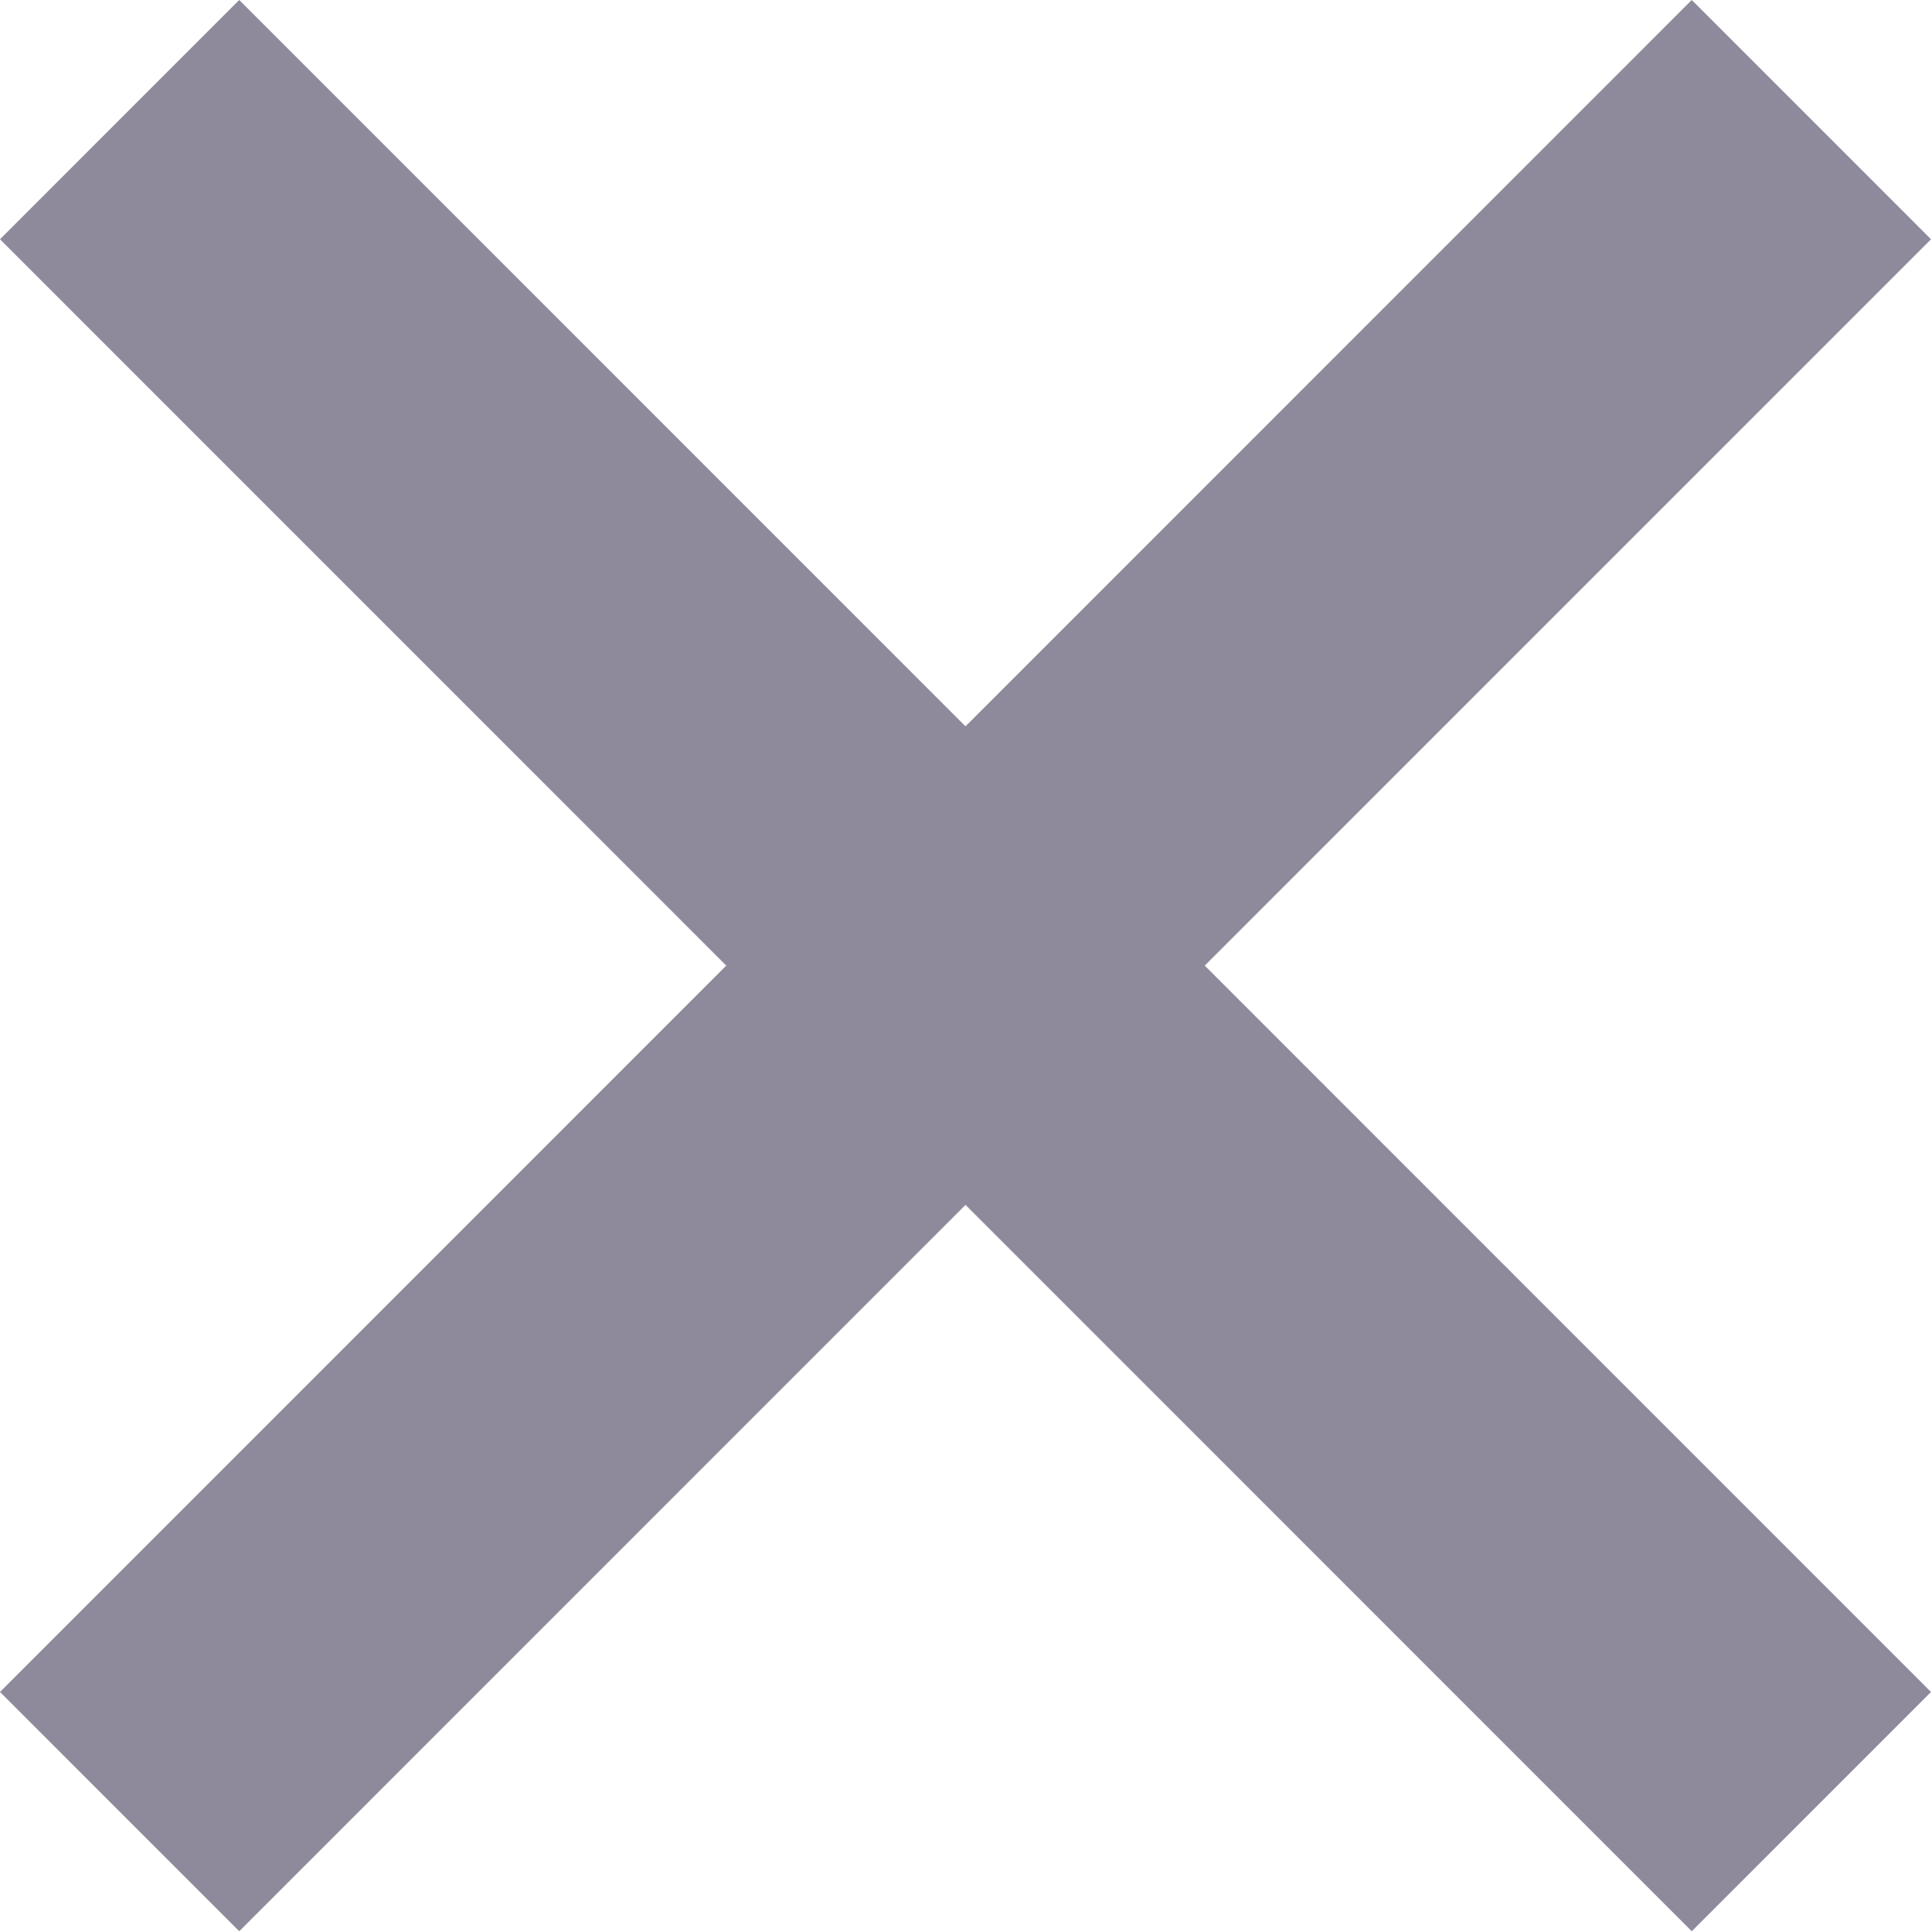 <svg xmlns="http://www.w3.org/2000/svg" viewBox="0 0 11.414 11.417"><defs><style>.a{fill:none;stroke:#8F8A9B;stroke-miterlimit:10;stroke-width:2px;}</style></defs><path class="a" d="M30,20,20,30m10,0L20,20" transform="translate(-19.293 -19.293)"/></svg>